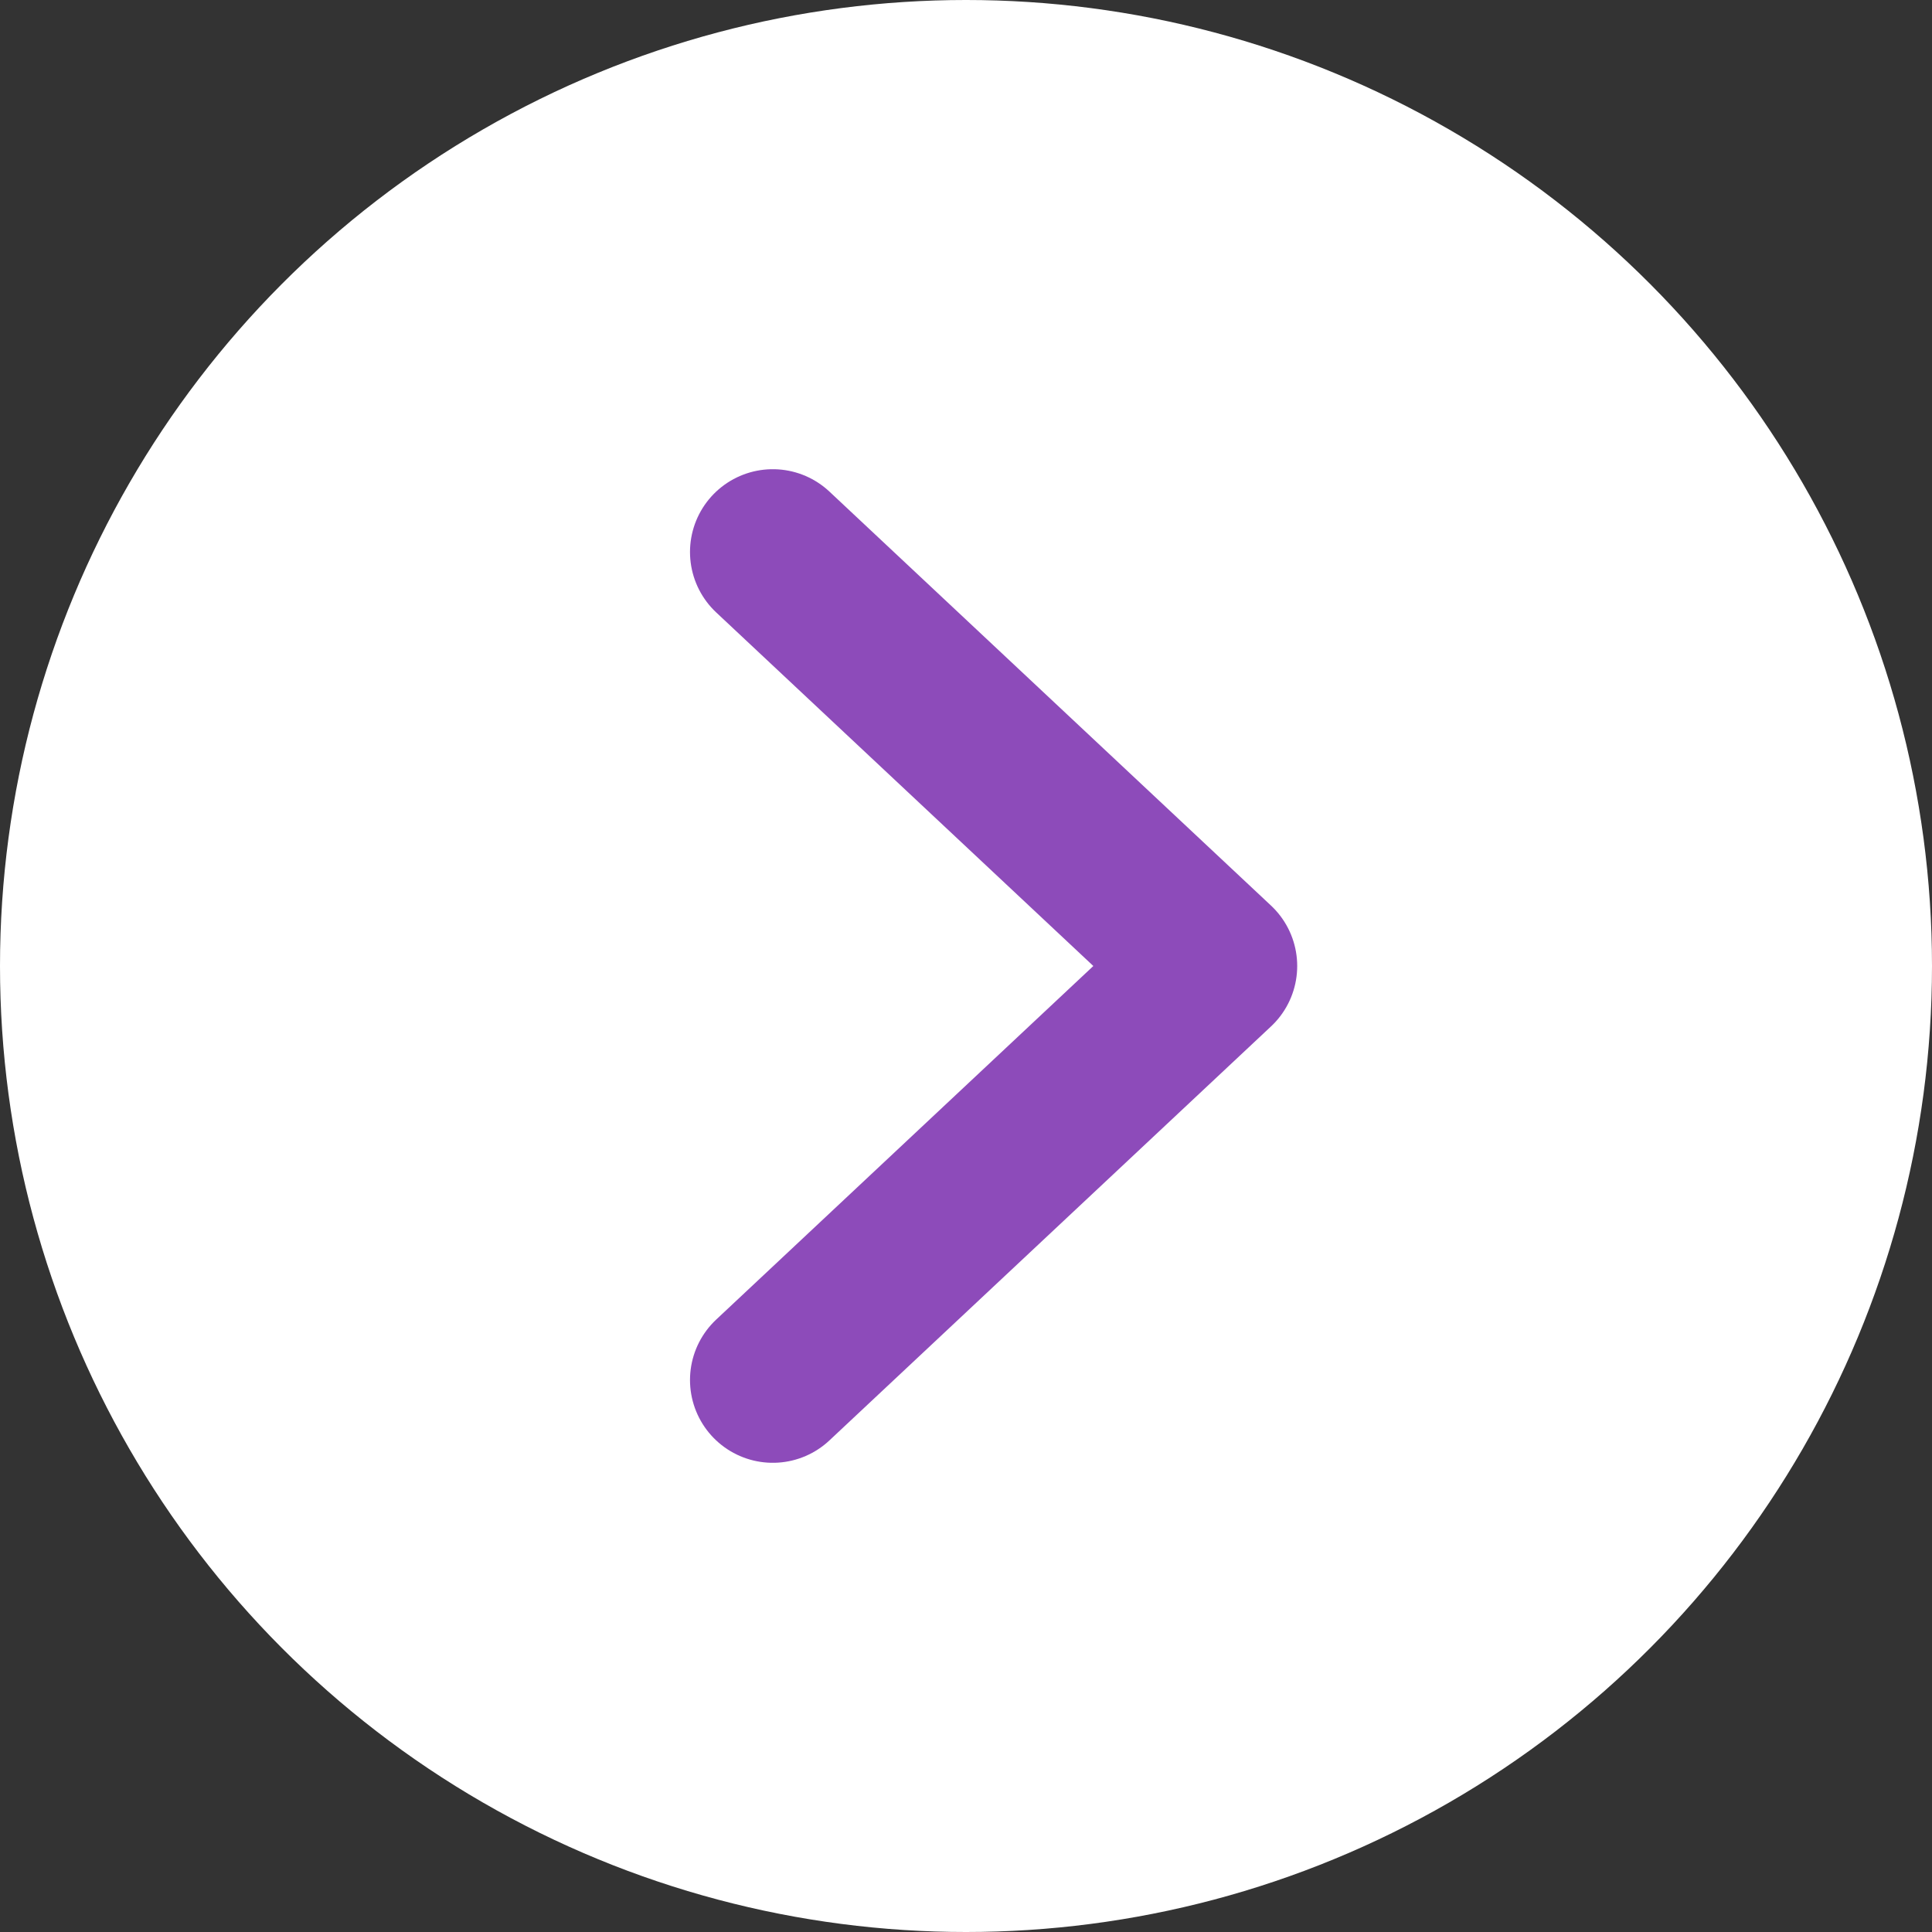 <svg width="35" height="35" viewBox="0 0 35 35" fill="none" xmlns="http://www.w3.org/2000/svg">
<rect x="0" y="0" width="35" height="35" fill="#333333" stroke="none"/>
<circle cx="17.5" cy="17.5" r="17.5" fill="white"/>
<path d="M14 10L22 17.5L14 25" stroke="#8D4BBA" stroke-width="3" stroke-linecap="round" stroke-linejoin="round"/>
</svg>
